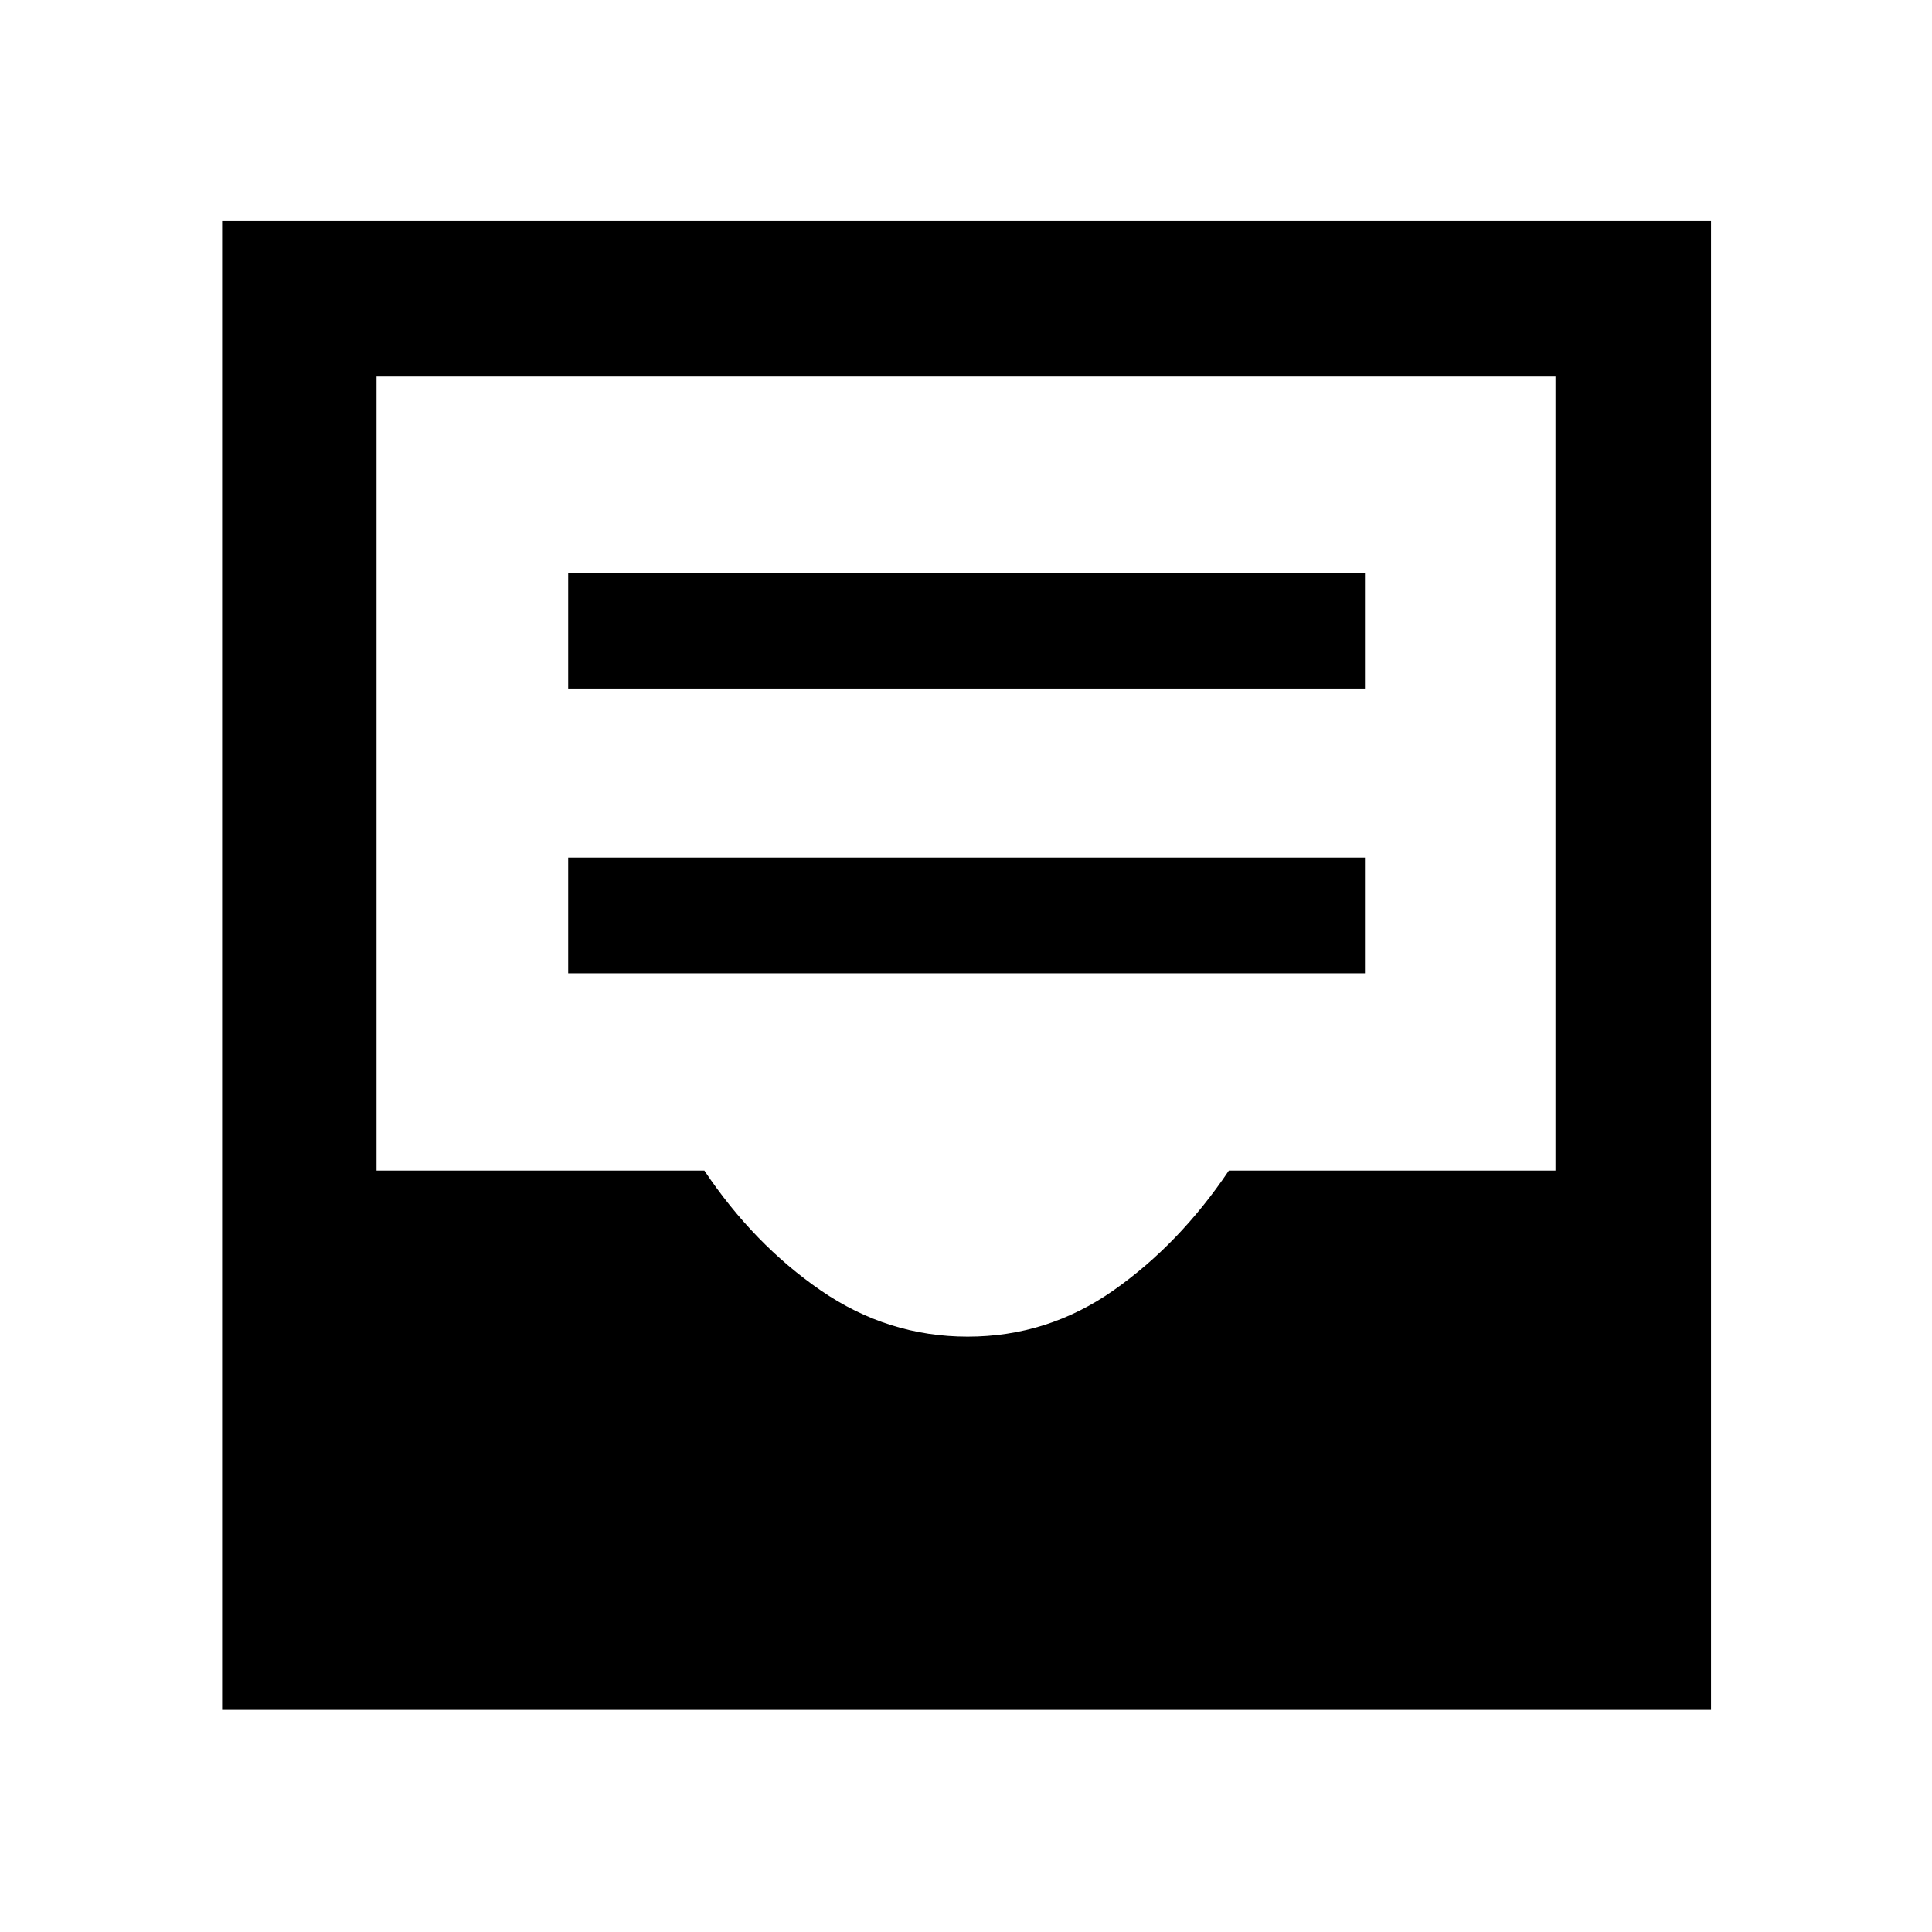 <svg xmlns="http://www.w3.org/2000/svg" height="48" viewBox="0 -960 960 960" width="48"><path d="M282.33-476.37h395.91v-57.5H282.33v57.5Zm0-141.5h395.91v-57.5H282.33v57.5Zm-171.96 507.5V-850.2H850.2v739.83H110.37Zm370.46-185.46q39.67 0 72.42-22.96 32.75-22.97 57.36-59.54h162.3v-394.58H187.09v394.58H350q24.5 36.57 57.83 59.54 33.34 22.96 73 22.96Z"/></svg>